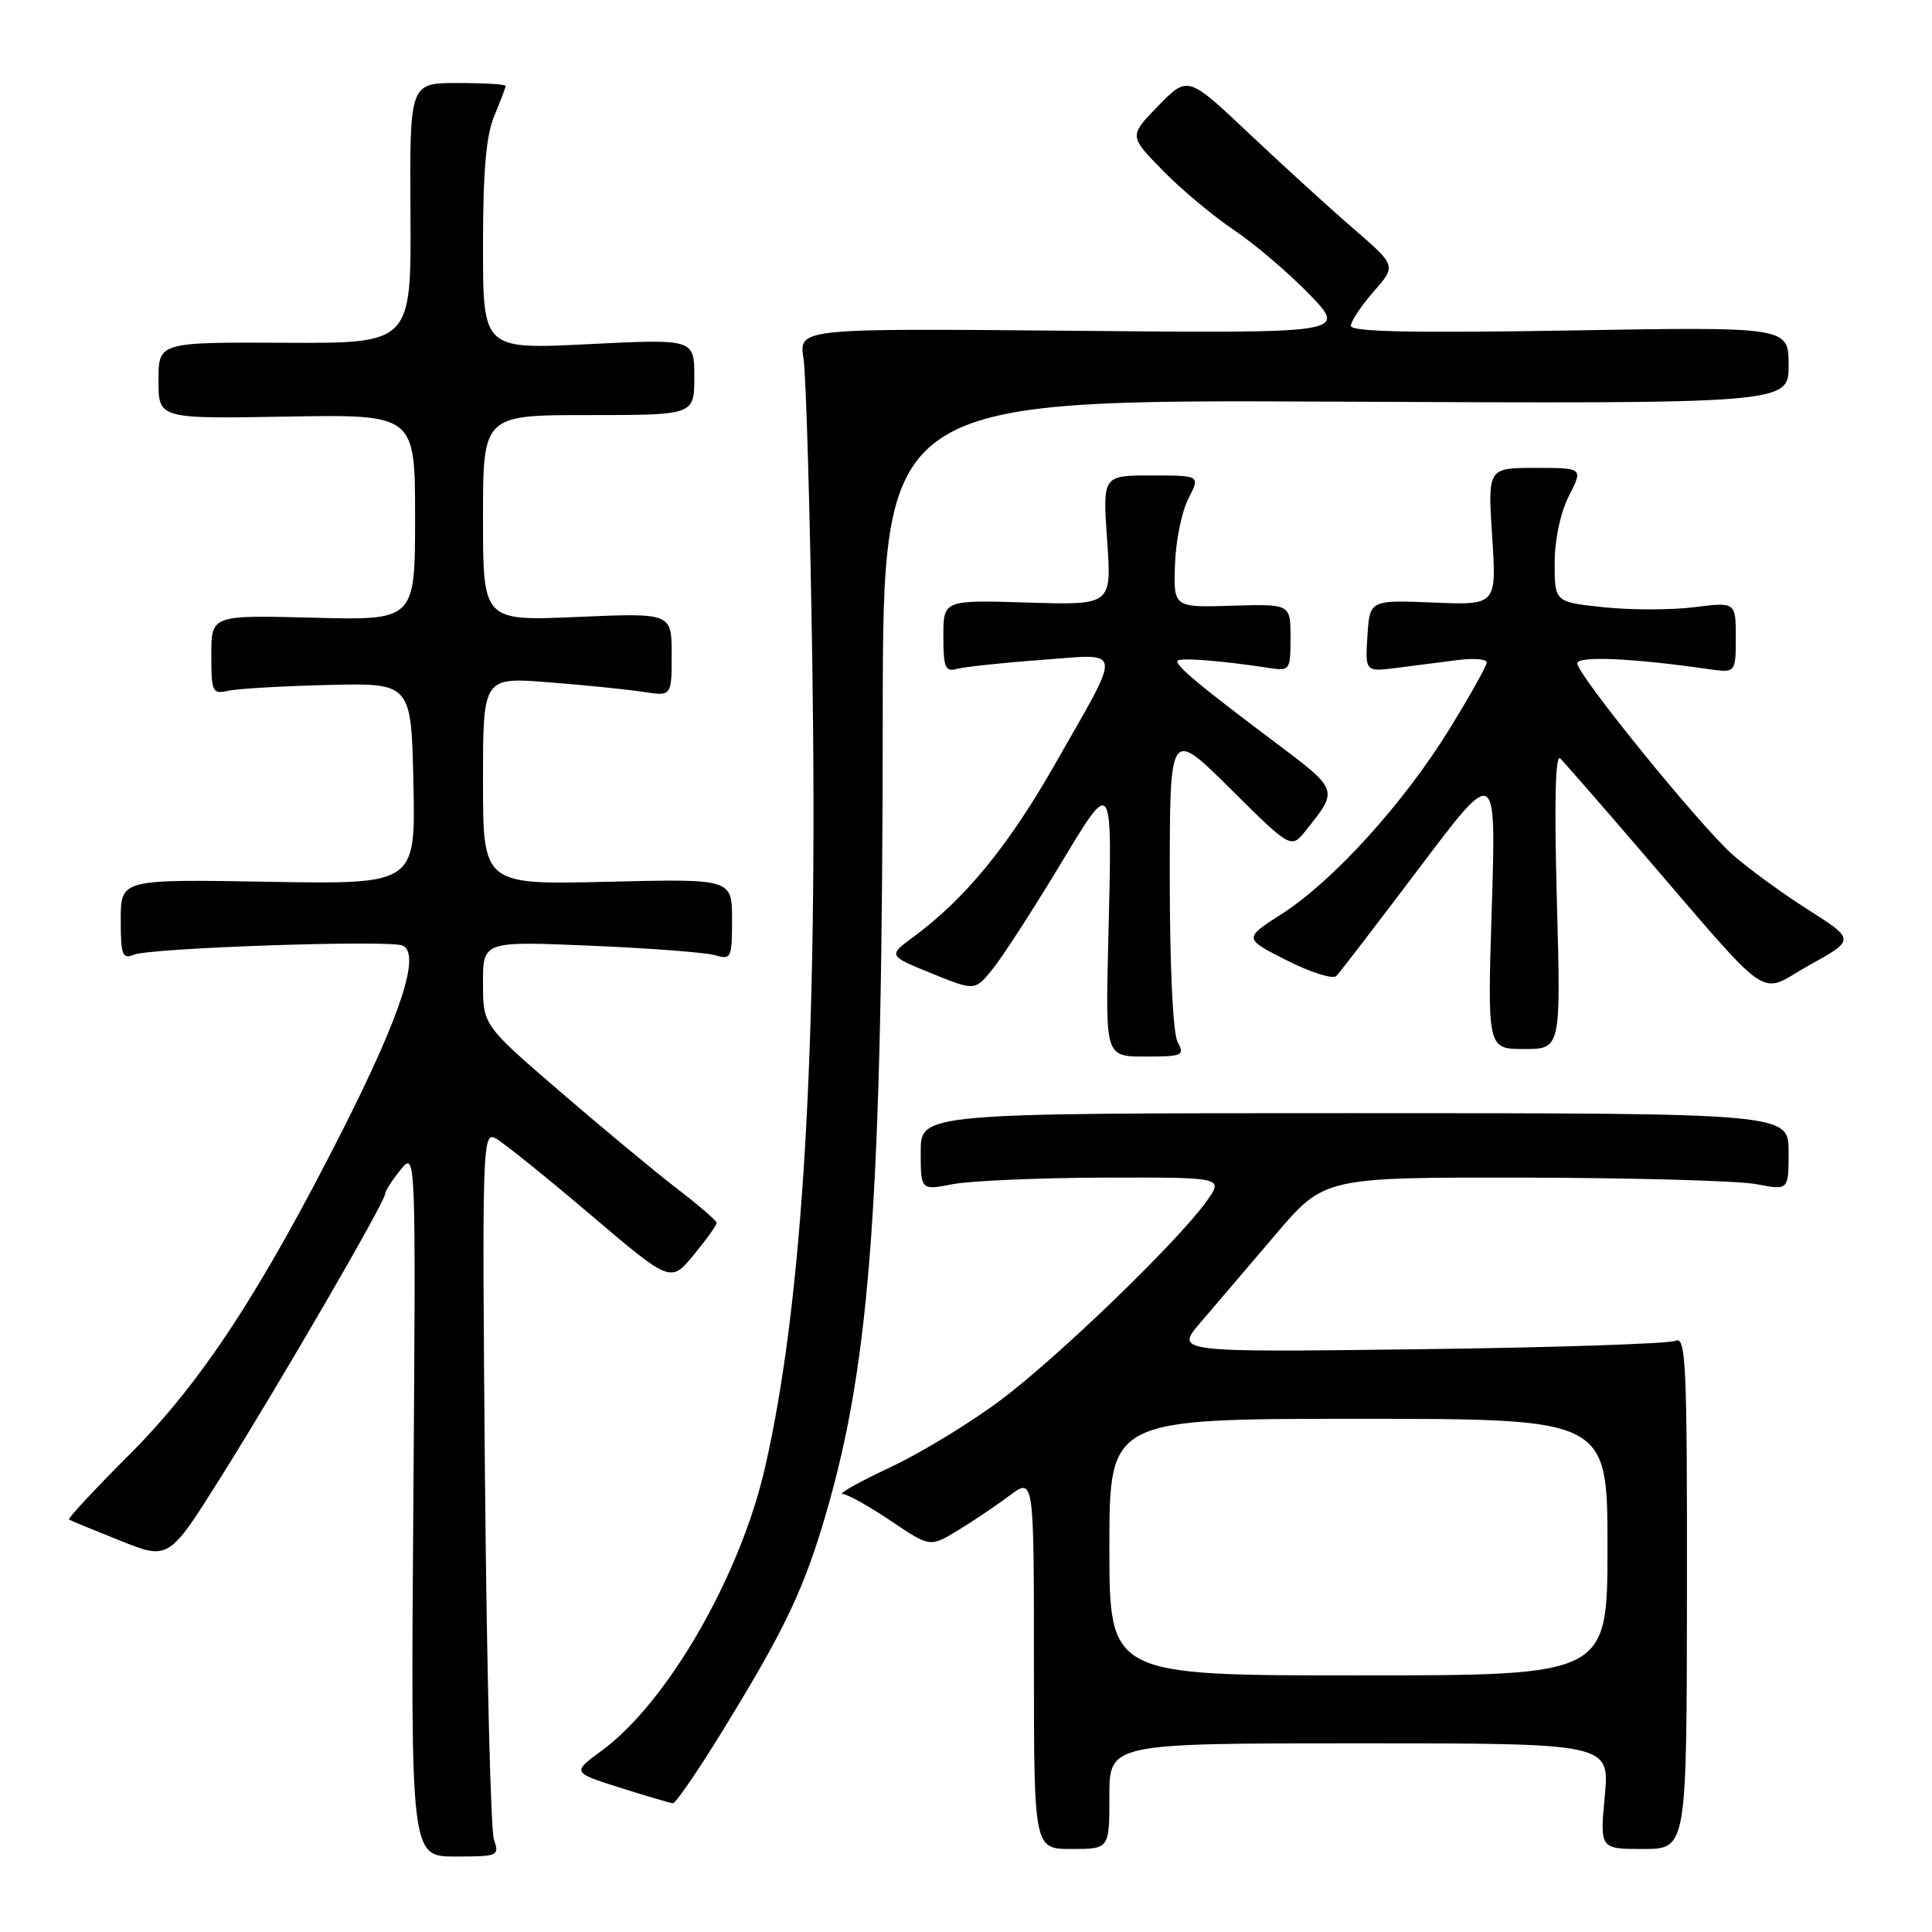 <?xml version="1.0" encoding="UTF-8" standalone="no"?>
<!DOCTYPE svg PUBLIC "-//W3C//DTD SVG 1.1//EN" "http://www.w3.org/Graphics/SVG/1.1/DTD/svg11.dtd" >
<svg xmlns="http://www.w3.org/2000/svg" xmlns:xlink="http://www.w3.org/1999/xlink" version="1.1" viewBox="0 0 256 256">
 <g >
 <path fill="currentColor"
d=" M 65.45 243.75 C 65.02 242.51 64.49 220.88 64.26 195.68 C 63.87 151.59 63.93 149.89 65.68 150.84 C 66.68 151.38 72.31 155.91 78.18 160.90 C 88.87 169.99 88.87 169.99 91.93 166.27 C 93.62 164.22 94.98 162.31 94.96 162.02 C 94.93 161.73 92.57 159.70 89.71 157.50 C 86.84 155.30 79.89 149.53 74.25 144.67 C 64.00 135.84 64.00 135.84 64.00 130.27 C 64.00 124.71 64.00 124.71 78.25 125.31 C 86.09 125.64 93.51 126.21 94.75 126.57 C 96.89 127.20 97.00 126.96 97.00 121.84 C 97.00 116.44 97.00 116.44 80.50 116.84 C 64.00 117.23 64.00 117.23 64.00 103.48 C 64.00 89.72 64.00 89.72 72.75 90.41 C 77.56 90.79 83.19 91.36 85.25 91.68 C 89.00 92.26 89.00 92.26 89.00 86.73 C 89.00 81.21 89.00 81.21 76.50 81.75 C 64.00 82.29 64.00 82.29 64.00 68.65 C 64.00 55.00 64.00 55.00 78.00 55.00 C 92.00 55.00 92.00 55.00 92.00 49.96 C 92.00 44.91 92.00 44.91 78.00 45.60 C 64.00 46.30 64.00 46.30 64.00 32.62 C 64.00 22.72 64.41 17.94 65.50 15.35 C 66.32 13.37 67.00 11.59 67.00 11.38 C 67.00 11.17 64.14 11.00 60.64 11.00 C 54.28 11.00 54.28 11.00 54.39 28.25 C 54.50 45.50 54.50 45.50 37.75 45.42 C 21.00 45.34 21.00 45.34 21.00 50.42 C 21.00 55.50 21.00 55.50 38.00 55.20 C 55.00 54.91 55.00 54.91 55.00 68.55 C 55.00 82.20 55.00 82.20 41.50 81.85 C 28.00 81.50 28.00 81.50 28.00 86.77 C 28.00 91.72 28.14 92.01 30.25 91.53 C 31.49 91.25 37.45 90.91 43.50 90.76 C 54.50 90.50 54.50 90.50 54.78 103.84 C 55.06 117.18 55.06 117.18 35.53 116.84 C 16.00 116.50 16.00 116.50 16.00 121.86 C 16.00 126.56 16.21 127.13 17.75 126.50 C 19.95 125.60 51.33 124.53 53.30 125.28 C 55.80 126.24 53.22 134.26 45.52 149.50 C 34.53 171.23 26.66 183.23 17.14 192.75 C 12.54 197.35 8.94 201.22 9.14 201.35 C 9.34 201.48 12.40 202.74 15.94 204.15 C 22.37 206.72 22.37 206.72 29.34 195.61 C 37.28 182.95 50.99 159.31 51.02 158.22 C 51.03 157.83 51.96 156.38 53.08 155.00 C 55.11 152.50 55.11 152.50 54.77 199.25 C 54.42 246.00 54.42 246.00 60.33 246.00 C 66.02 246.00 66.20 245.92 65.45 243.75 Z  M 147.00 238.00 C 147.00 231.00 147.00 231.00 180.14 231.00 C 213.29 231.00 213.29 231.00 212.64 238.00 C 211.99 245.00 211.99 245.00 217.74 245.00 C 223.50 244.99 223.50 244.99 223.53 210.97 C 223.56 180.76 223.39 177.03 222.03 177.66 C 221.19 178.05 205.91 178.56 188.09 178.78 C 155.68 179.19 155.68 179.19 159.09 175.22 C 160.96 173.04 165.41 167.82 168.98 163.63 C 175.46 156.00 175.46 156.00 201.98 156.04 C 216.56 156.07 230.41 156.46 232.75 156.91 C 237.00 157.73 237.00 157.73 237.00 152.62 C 237.00 147.50 237.00 147.50 179.50 147.50 C 122.00 147.50 122.00 147.50 122.00 152.62 C 122.00 157.73 122.00 157.73 126.25 156.91 C 128.59 156.46 137.62 156.07 146.32 156.04 C 162.14 156.00 162.14 156.00 159.90 159.14 C 156.13 164.44 140.38 179.66 132.69 185.45 C 128.68 188.47 122.05 192.51 117.95 194.43 C 113.85 196.36 111.02 197.94 111.65 197.96 C 112.28 197.98 115.15 199.58 118.02 201.51 C 123.23 205.02 123.23 205.02 126.87 202.82 C 128.86 201.61 131.96 199.53 133.75 198.19 C 137.00 195.76 137.00 195.76 137.00 220.38 C 137.00 245.00 137.00 245.00 142.00 245.00 C 147.00 245.00 147.00 245.00 147.00 238.00 Z  M 95.80 229.25 C 104.07 215.79 106.57 210.50 109.52 200.32 C 115.40 180.04 116.93 158.38 116.97 94.72 C 117.00 52.94 117.00 52.94 177.00 53.22 C 237.00 53.50 237.00 53.50 237.00 48.40 C 237.00 43.30 237.00 43.30 208.00 43.79 C 187.19 44.14 179.00 43.97 179.00 43.18 C 179.00 42.57 180.36 40.53 182.01 38.64 C 185.02 35.21 185.02 35.21 179.40 30.35 C 176.31 27.68 170.09 22.02 165.58 17.76 C 157.39 10.02 157.39 10.02 153.49 14.01 C 149.59 18.01 149.59 18.01 154.04 22.56 C 156.49 25.07 160.75 28.63 163.50 30.48 C 166.25 32.32 170.75 36.16 173.50 39.00 C 178.50 44.17 178.50 44.17 142.17 43.83 C 105.84 43.50 105.84 43.50 106.47 47.50 C 106.81 49.70 107.34 68.00 107.64 88.17 C 108.39 138.66 106.39 172.63 101.36 194.50 C 98.06 208.89 88.44 225.56 79.77 231.94 C 75.79 234.86 75.79 234.86 82.15 236.88 C 85.64 237.98 88.80 238.91 89.16 238.94 C 89.52 238.97 92.51 234.61 95.80 229.25 Z  M 156.04 138.07 C 155.42 136.92 155.00 128.07 155.00 116.34 C 155.00 96.55 155.00 96.55 163.04 104.52 C 171.08 112.50 171.08 112.50 173.07 110.00 C 177.38 104.57 177.45 104.75 168.70 98.17 C 159.04 90.91 156.00 88.39 156.00 87.61 C 156.00 87.08 161.68 87.51 168.25 88.52 C 170.90 88.93 171.00 88.79 171.00 84.49 C 171.00 80.03 171.00 80.03 163.25 80.26 C 155.50 80.50 155.50 80.50 155.69 74.82 C 155.79 71.69 156.59 67.75 157.47 66.07 C 159.05 63.00 159.05 63.00 152.57 63.00 C 146.10 63.00 146.10 63.00 146.70 71.59 C 147.31 80.19 147.31 80.19 136.15 79.84 C 125.00 79.50 125.00 79.50 125.00 84.32 C 125.00 88.43 125.26 89.06 126.75 88.64 C 127.71 88.37 132.73 87.83 137.90 87.45 C 149.01 86.64 148.84 85.36 139.71 101.40 C 133.61 112.10 127.87 119.10 121.08 124.11 C 117.66 126.63 117.66 126.63 123.42 128.97 C 129.18 131.31 129.18 131.31 131.53 128.40 C 132.82 126.81 136.71 120.80 140.19 115.05 C 147.61 102.77 147.39 102.44 146.84 125.25 C 146.49 140.00 146.49 140.00 151.78 140.00 C 156.70 140.00 157.00 139.86 156.04 138.07 Z  M 206.29 119.25 C 205.94 106.17 206.09 99.84 206.75 100.50 C 207.29 101.05 211.81 106.22 216.78 112.00 C 235.40 133.62 232.74 131.78 239.71 127.91 C 245.83 124.52 245.83 124.52 239.54 120.51 C 236.07 118.31 231.59 115.03 229.57 113.24 C 225.18 109.33 209.00 89.41 209.00 87.90 C 209.00 86.89 216.22 87.20 226.25 88.64 C 230.00 89.18 230.00 89.18 230.00 84.47 C 230.00 79.77 230.00 79.77 224.47 80.46 C 221.42 80.84 216.02 80.84 212.47 80.46 C 206.00 79.77 206.00 79.77 206.00 74.59 C 206.00 71.50 206.76 67.94 207.89 65.71 C 209.78 62.00 209.78 62.00 203.46 62.00 C 197.13 62.00 197.13 62.00 197.72 71.09 C 198.31 80.19 198.31 80.19 189.90 79.84 C 181.50 79.50 181.50 79.50 181.19 84.27 C 180.89 89.04 180.89 89.04 185.19 88.48 C 187.56 88.17 191.19 87.71 193.25 87.45 C 195.31 87.19 197.00 87.34 197.00 87.78 C 197.00 88.22 194.79 92.16 192.10 96.54 C 186.05 106.37 176.69 116.70 169.90 121.06 C 164.77 124.35 164.77 124.35 170.51 127.26 C 173.66 128.85 176.61 129.78 177.07 129.33 C 177.52 128.87 182.47 122.42 188.07 115.00 C 198.25 101.50 198.25 101.50 197.67 120.25 C 197.08 139.00 197.08 139.00 201.96 139.00 C 206.83 139.00 206.83 139.00 206.29 119.25 Z  M 147.00 205.00 C 147.00 188.00 147.00 188.00 180.00 188.00 C 213.00 188.00 213.00 188.00 213.00 205.00 C 213.00 222.00 213.00 222.00 180.00 222.00 C 147.00 222.00 147.00 222.00 147.00 205.00 Z "/>
</g>
</svg>